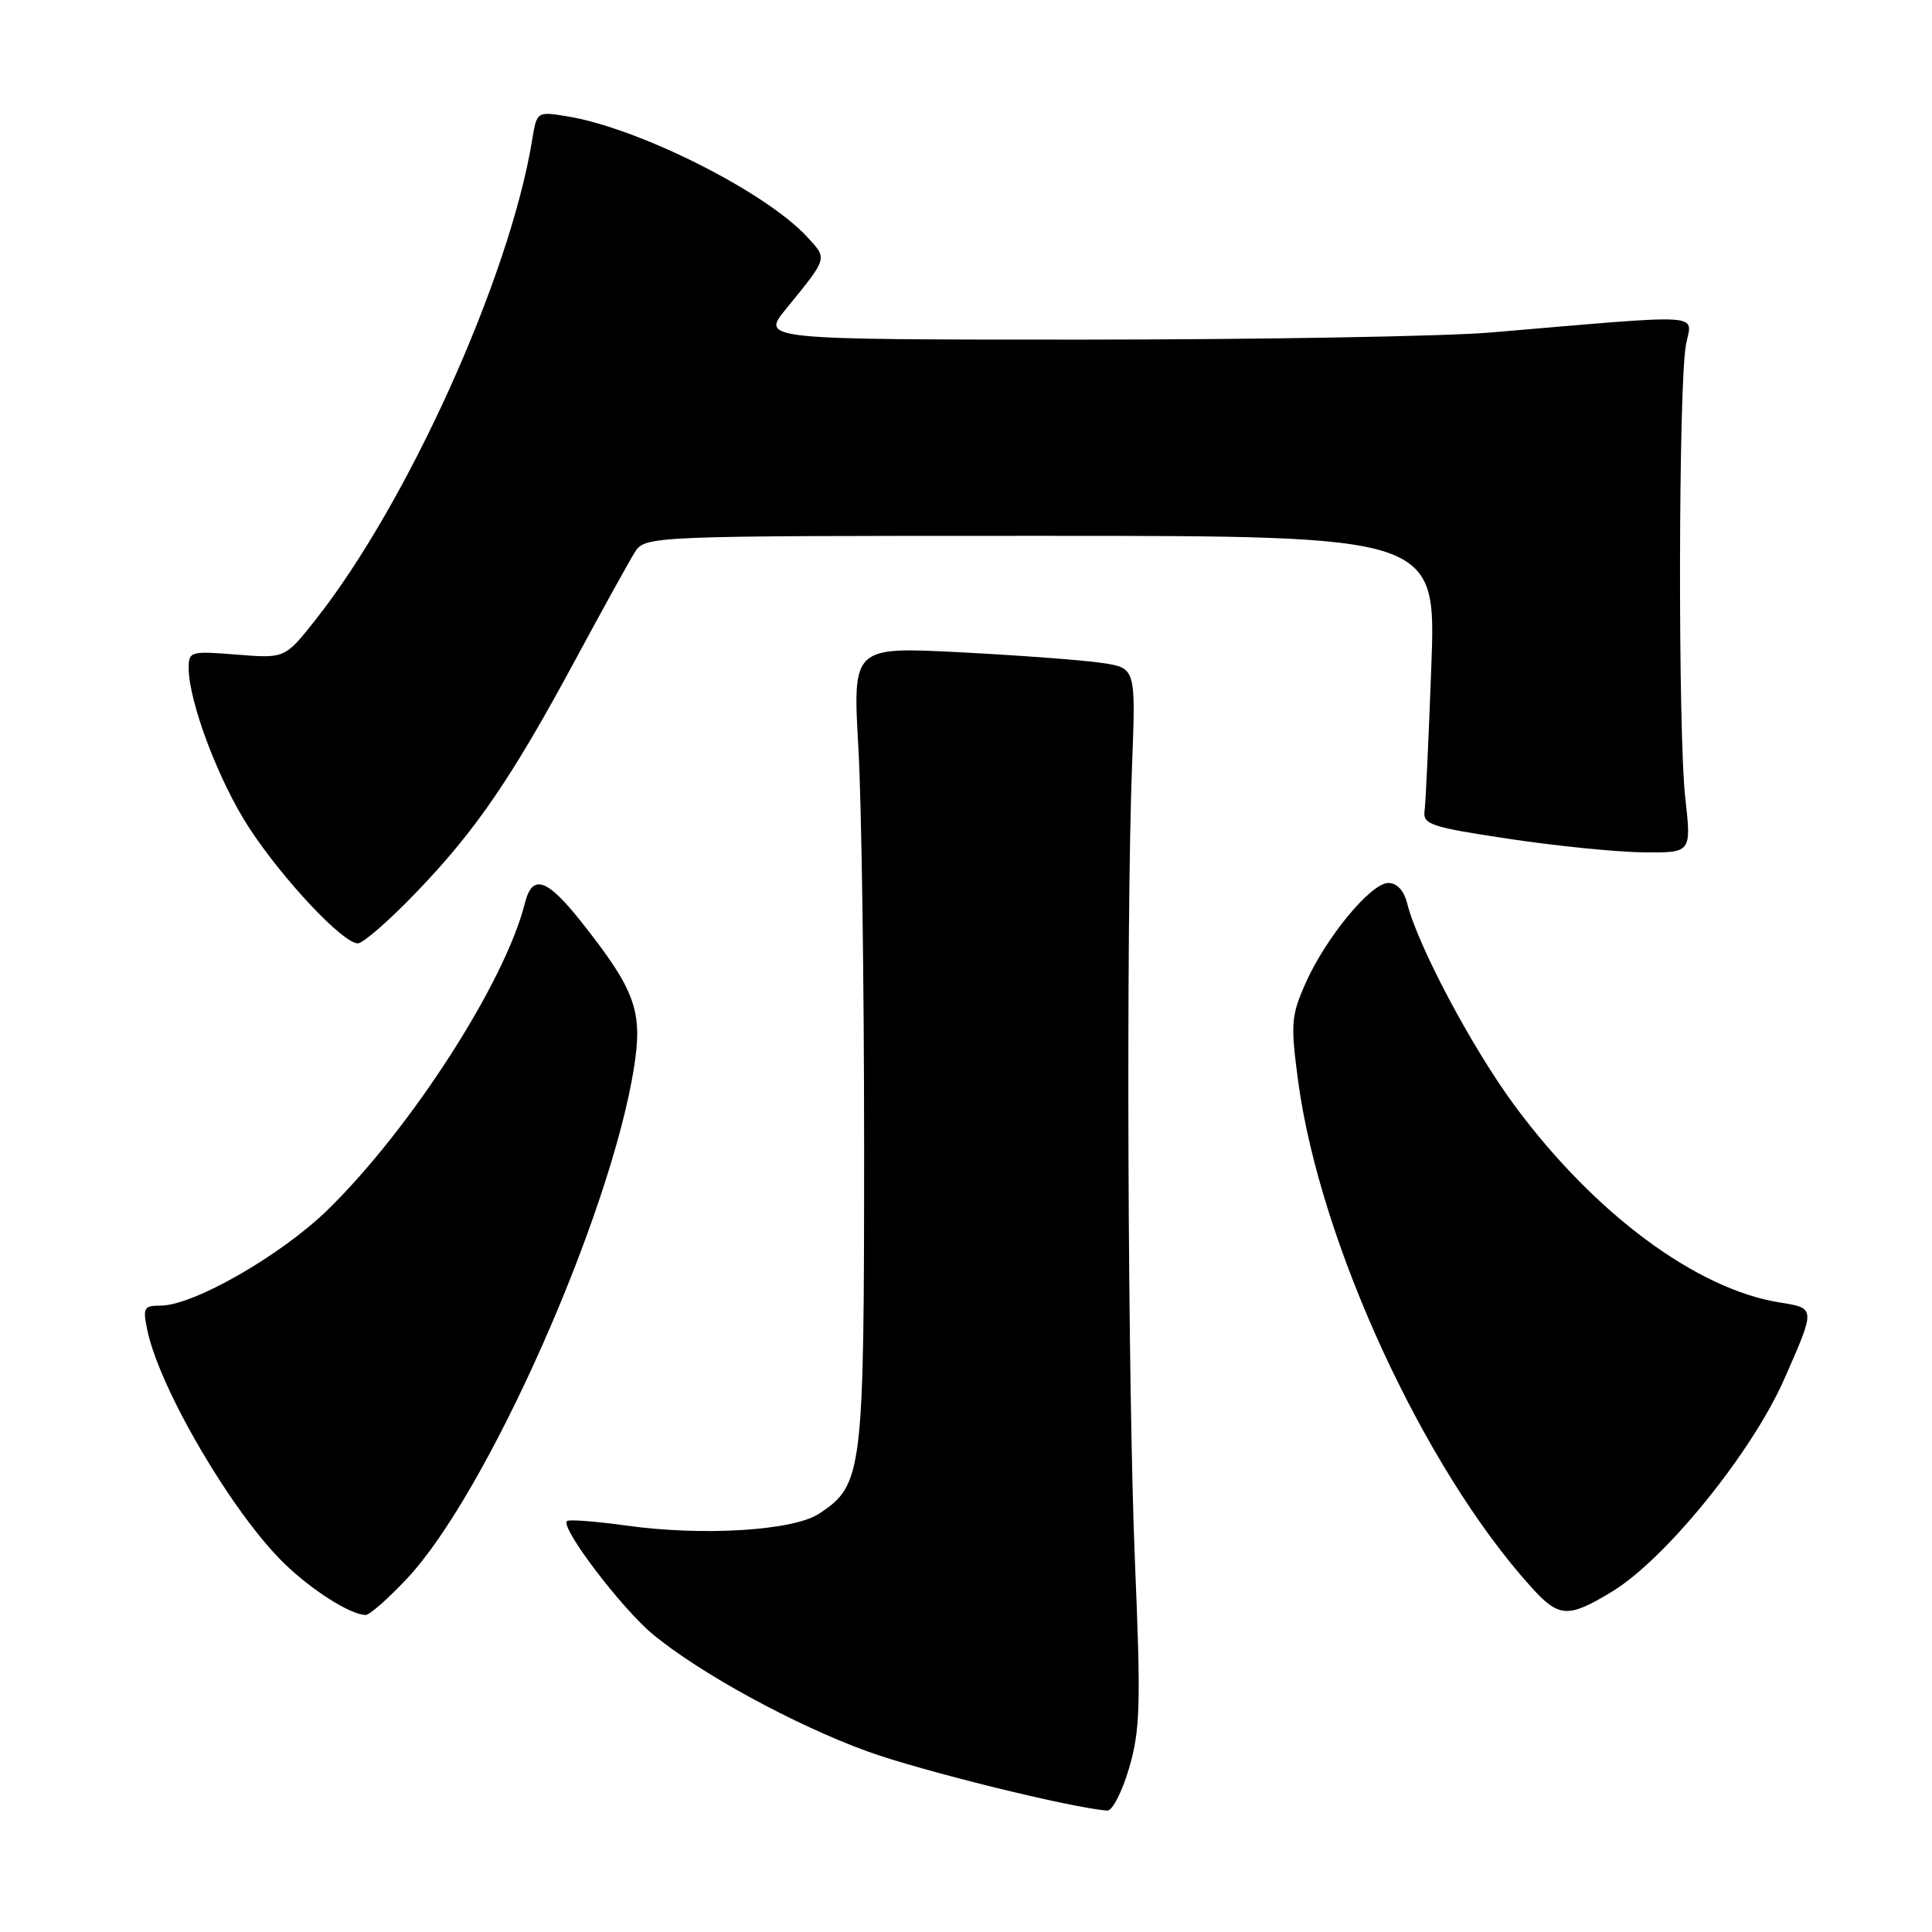 <?xml version="1.0" encoding="UTF-8" standalone="no"?>
<!DOCTYPE svg PUBLIC "-//W3C//DTD SVG 1.1//EN" "http://www.w3.org/Graphics/SVG/1.1/DTD/svg11.dtd" >
<svg xmlns="http://www.w3.org/2000/svg" xmlns:xlink="http://www.w3.org/1999/xlink" version="1.1" viewBox="0 0 256 256">
 <g >
 <path fill="currentColor"
d=" M 149.62 234.25 C 151.09 229.20 151.18 225.89 150.39 207.00 C 149.42 183.68 149.20 122.41 150.00 101.51 C 150.50 88.51 150.50 88.51 146.00 87.84 C 143.53 87.47 135.08 86.84 127.24 86.43 C 112.98 85.70 112.98 85.70 113.74 99.10 C 114.16 106.47 114.50 130.28 114.50 152.00 C 114.50 195.29 114.32 196.78 108.50 200.59 C 105.08 202.83 93.09 203.56 83.03 202.15 C 78.92 201.58 75.36 201.31 75.12 201.55 C 74.23 202.44 82.44 213.22 86.58 216.62 C 92.93 221.82 105.26 228.54 114.91 232.06 C 121.99 234.63 141.98 239.57 146.72 239.91 C 147.39 239.96 148.70 237.41 149.62 234.25 Z  M 53.95 209.15 C 64.55 197.84 80.87 161.12 84.00 141.52 C 85.20 133.98 84.22 131.25 77.05 122.18 C 72.45 116.37 70.53 115.74 69.54 119.71 C 66.91 130.17 54.47 149.50 43.43 160.30 C 37.26 166.33 25.63 173.00 21.29 173.00 C 19.05 173.00 18.90 173.28 19.52 176.25 C 21.16 184.08 30.82 200.53 37.69 207.19 C 41.36 210.75 46.47 213.98 48.45 213.99 C 48.97 214.00 51.45 211.82 53.95 209.15 Z  M 213.57 210.92 C 220.67 206.62 232.14 192.48 236.43 182.72 C 240.60 173.26 240.60 173.35 235.80 172.58 C 224.79 170.82 211.33 160.84 200.78 146.61 C 195.15 139.03 187.88 125.37 186.46 119.71 C 186.03 118.00 185.11 117.00 183.96 117.00 C 181.64 117.00 175.66 124.25 172.97 130.33 C 171.08 134.62 171.00 135.69 172.01 143.25 C 174.88 164.63 188.65 194.54 202.87 210.27 C 206.56 214.37 207.75 214.44 213.57 210.92 Z  M 55.15 118.25 C 63.06 110.02 67.75 103.16 76.20 87.50 C 79.76 80.90 83.30 74.49 84.07 73.25 C 85.48 71.00 85.48 71.00 137.89 71.00 C 190.30 71.00 190.30 71.00 189.66 88.25 C 189.31 97.74 188.91 106.39 188.76 107.47 C 188.53 109.24 189.62 109.61 200.00 111.16 C 206.32 112.11 214.34 112.91 217.81 112.94 C 224.12 113.00 224.12 113.00 223.31 105.75 C 222.33 97.02 222.40 50.99 223.40 45.68 C 224.20 41.44 226.59 41.59 197.50 44.06 C 191.45 44.57 167.22 44.99 143.67 45.00 C 100.83 45.00 100.83 45.00 104.17 40.91 C 109.73 34.09 109.66 34.33 106.97 31.41 C 101.43 25.39 84.54 16.91 75.07 15.40 C 71.13 14.77 71.13 14.77 70.50 18.63 C 67.50 36.83 54.00 66.71 41.79 82.15 C 37.75 87.25 37.75 87.25 31.38 86.74 C 25.26 86.25 25.00 86.32 25.00 88.51 C 25.00 93.00 29.02 103.61 33.05 109.75 C 37.57 116.64 45.45 125.00 47.41 125.00 C 48.11 125.00 51.59 121.96 55.15 118.25 Z "/>
</g>
</svg>
